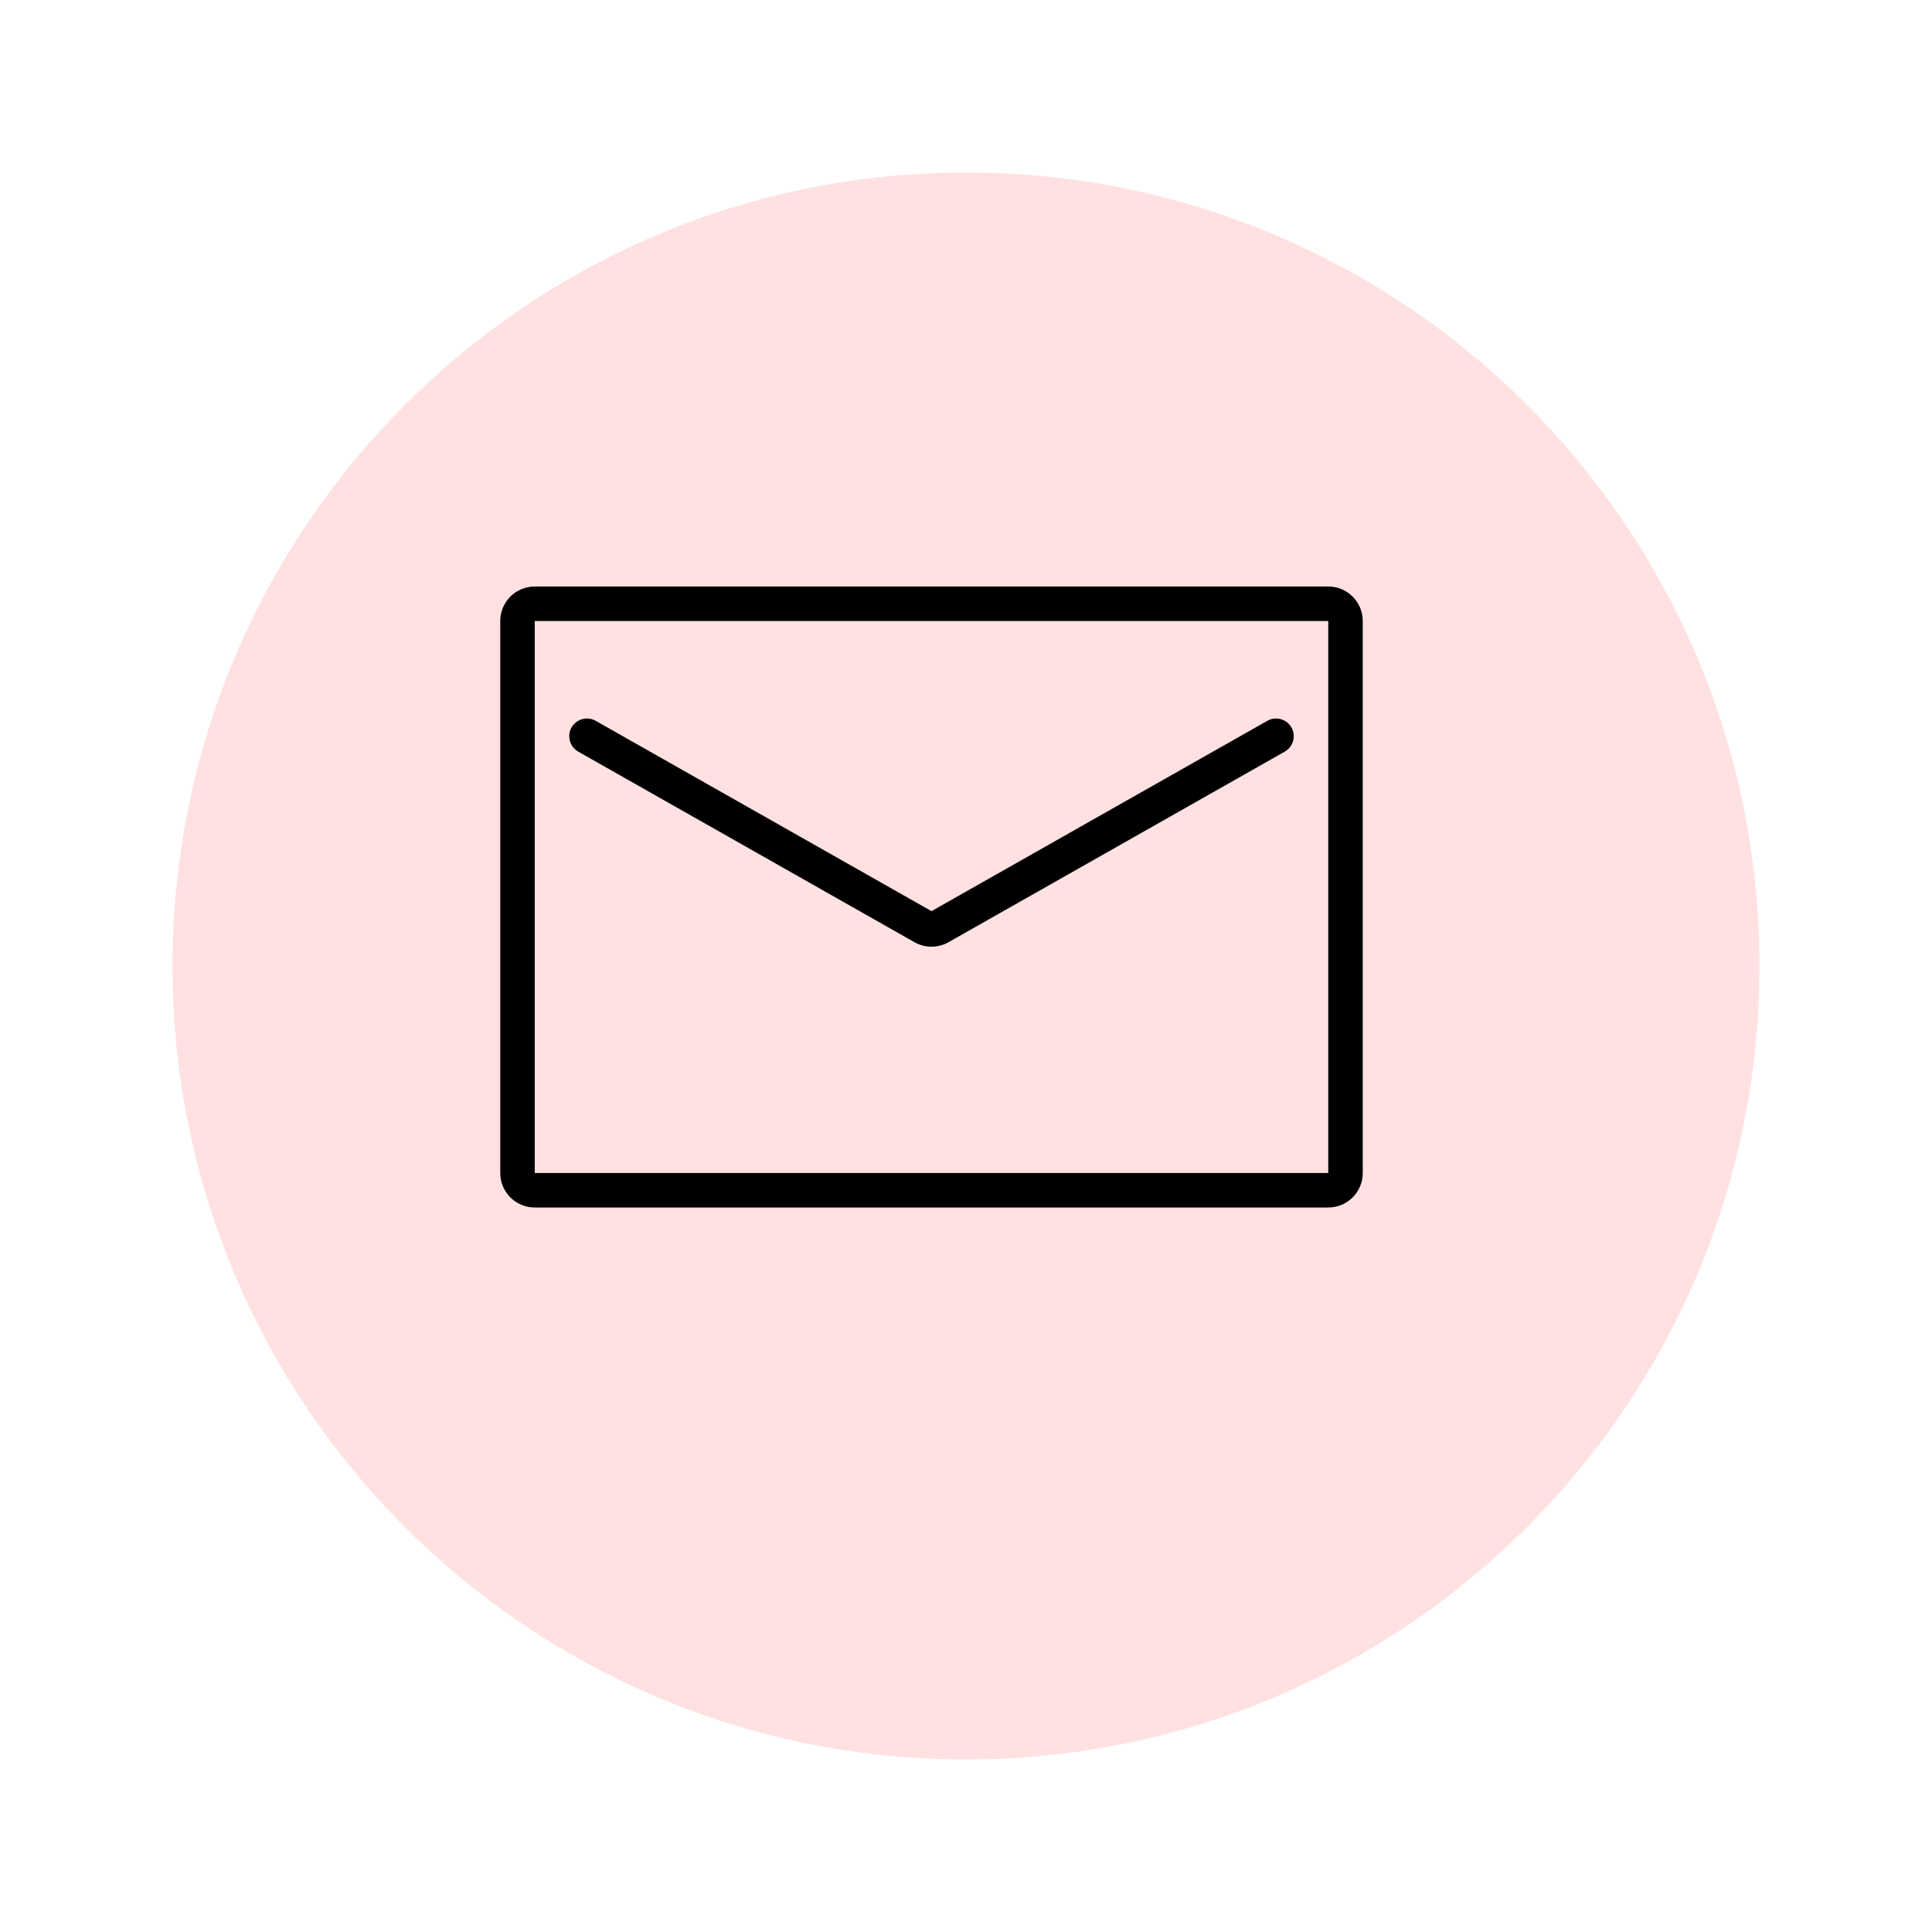 <svg width="112" height="112" viewBox="0 0 112 112" fill="none" xmlns="http://www.w3.org/2000/svg">
<g filter="url(#filter0_d)">
<path d="M54 98C79.405 98 100 77.405 100 52C100 26.595 79.405 6 54 6C28.595 6 8 26.595 8 52C8 77.405 28.595 98 54 98Z" fill="url(#paint0_linear)"/>
</g>
<path d="M31 34C29.895 34 29 34.895 29 36V68C29 69.105 29.895 70 31 70H77C78.105 70 79 69.105 79 68V36C79 34.895 78.105 34 77 34H31ZM31 36H77V68H31V36ZM34.532 41.786C33.848 41.399 33 41.893 33 42.679V42.679C33 43.049 33.199 43.39 33.52 43.572L53.014 54.621C53.626 54.968 54.374 54.968 54.986 54.621L74.48 43.572C74.801 43.39 75 43.049 75 42.679V42.679C75 41.893 74.152 41.399 73.468 41.786L54 52.82L34.532 41.786Z" fill="black"/>
<defs>
<filter id="filter0_d" x="0" y="0" width="112" height="112" filterUnits="userSpaceOnUse" color-interpolation-filters="sRGB">
<feFlood flood-opacity="0" result="BackgroundImageFix"/>
<feColorMatrix in="SourceAlpha" type="matrix" values="0 0 0 0 0 0 0 0 0 0 0 0 0 0 0 0 0 0 127 0"/>
<feOffset dx="2" dy="4"/>
<feGaussianBlur stdDeviation="5"/>
<feColorMatrix type="matrix" values="0 0 0 0 0 0 0 0 0 0 0 0 0 0 0 0 0 0 0.05 0"/>
<feBlend mode="normal" in2="BackgroundImageFix" result="effect1_dropShadow"/>
<feBlend mode="normal" in="SourceGraphic" in2="effect1_dropShadow" result="shape"/>
</filter>
<linearGradient id="paint0_linear" x1="55622" y1="20216.6" x2="55622" y2="25120.2" gradientUnits="userSpaceOnUse">
<stop stop-color="#FFE1E1"/>
<stop offset="1" stop-color="white" stop-opacity="0.38"/>
</linearGradient>
</defs>
</svg>
